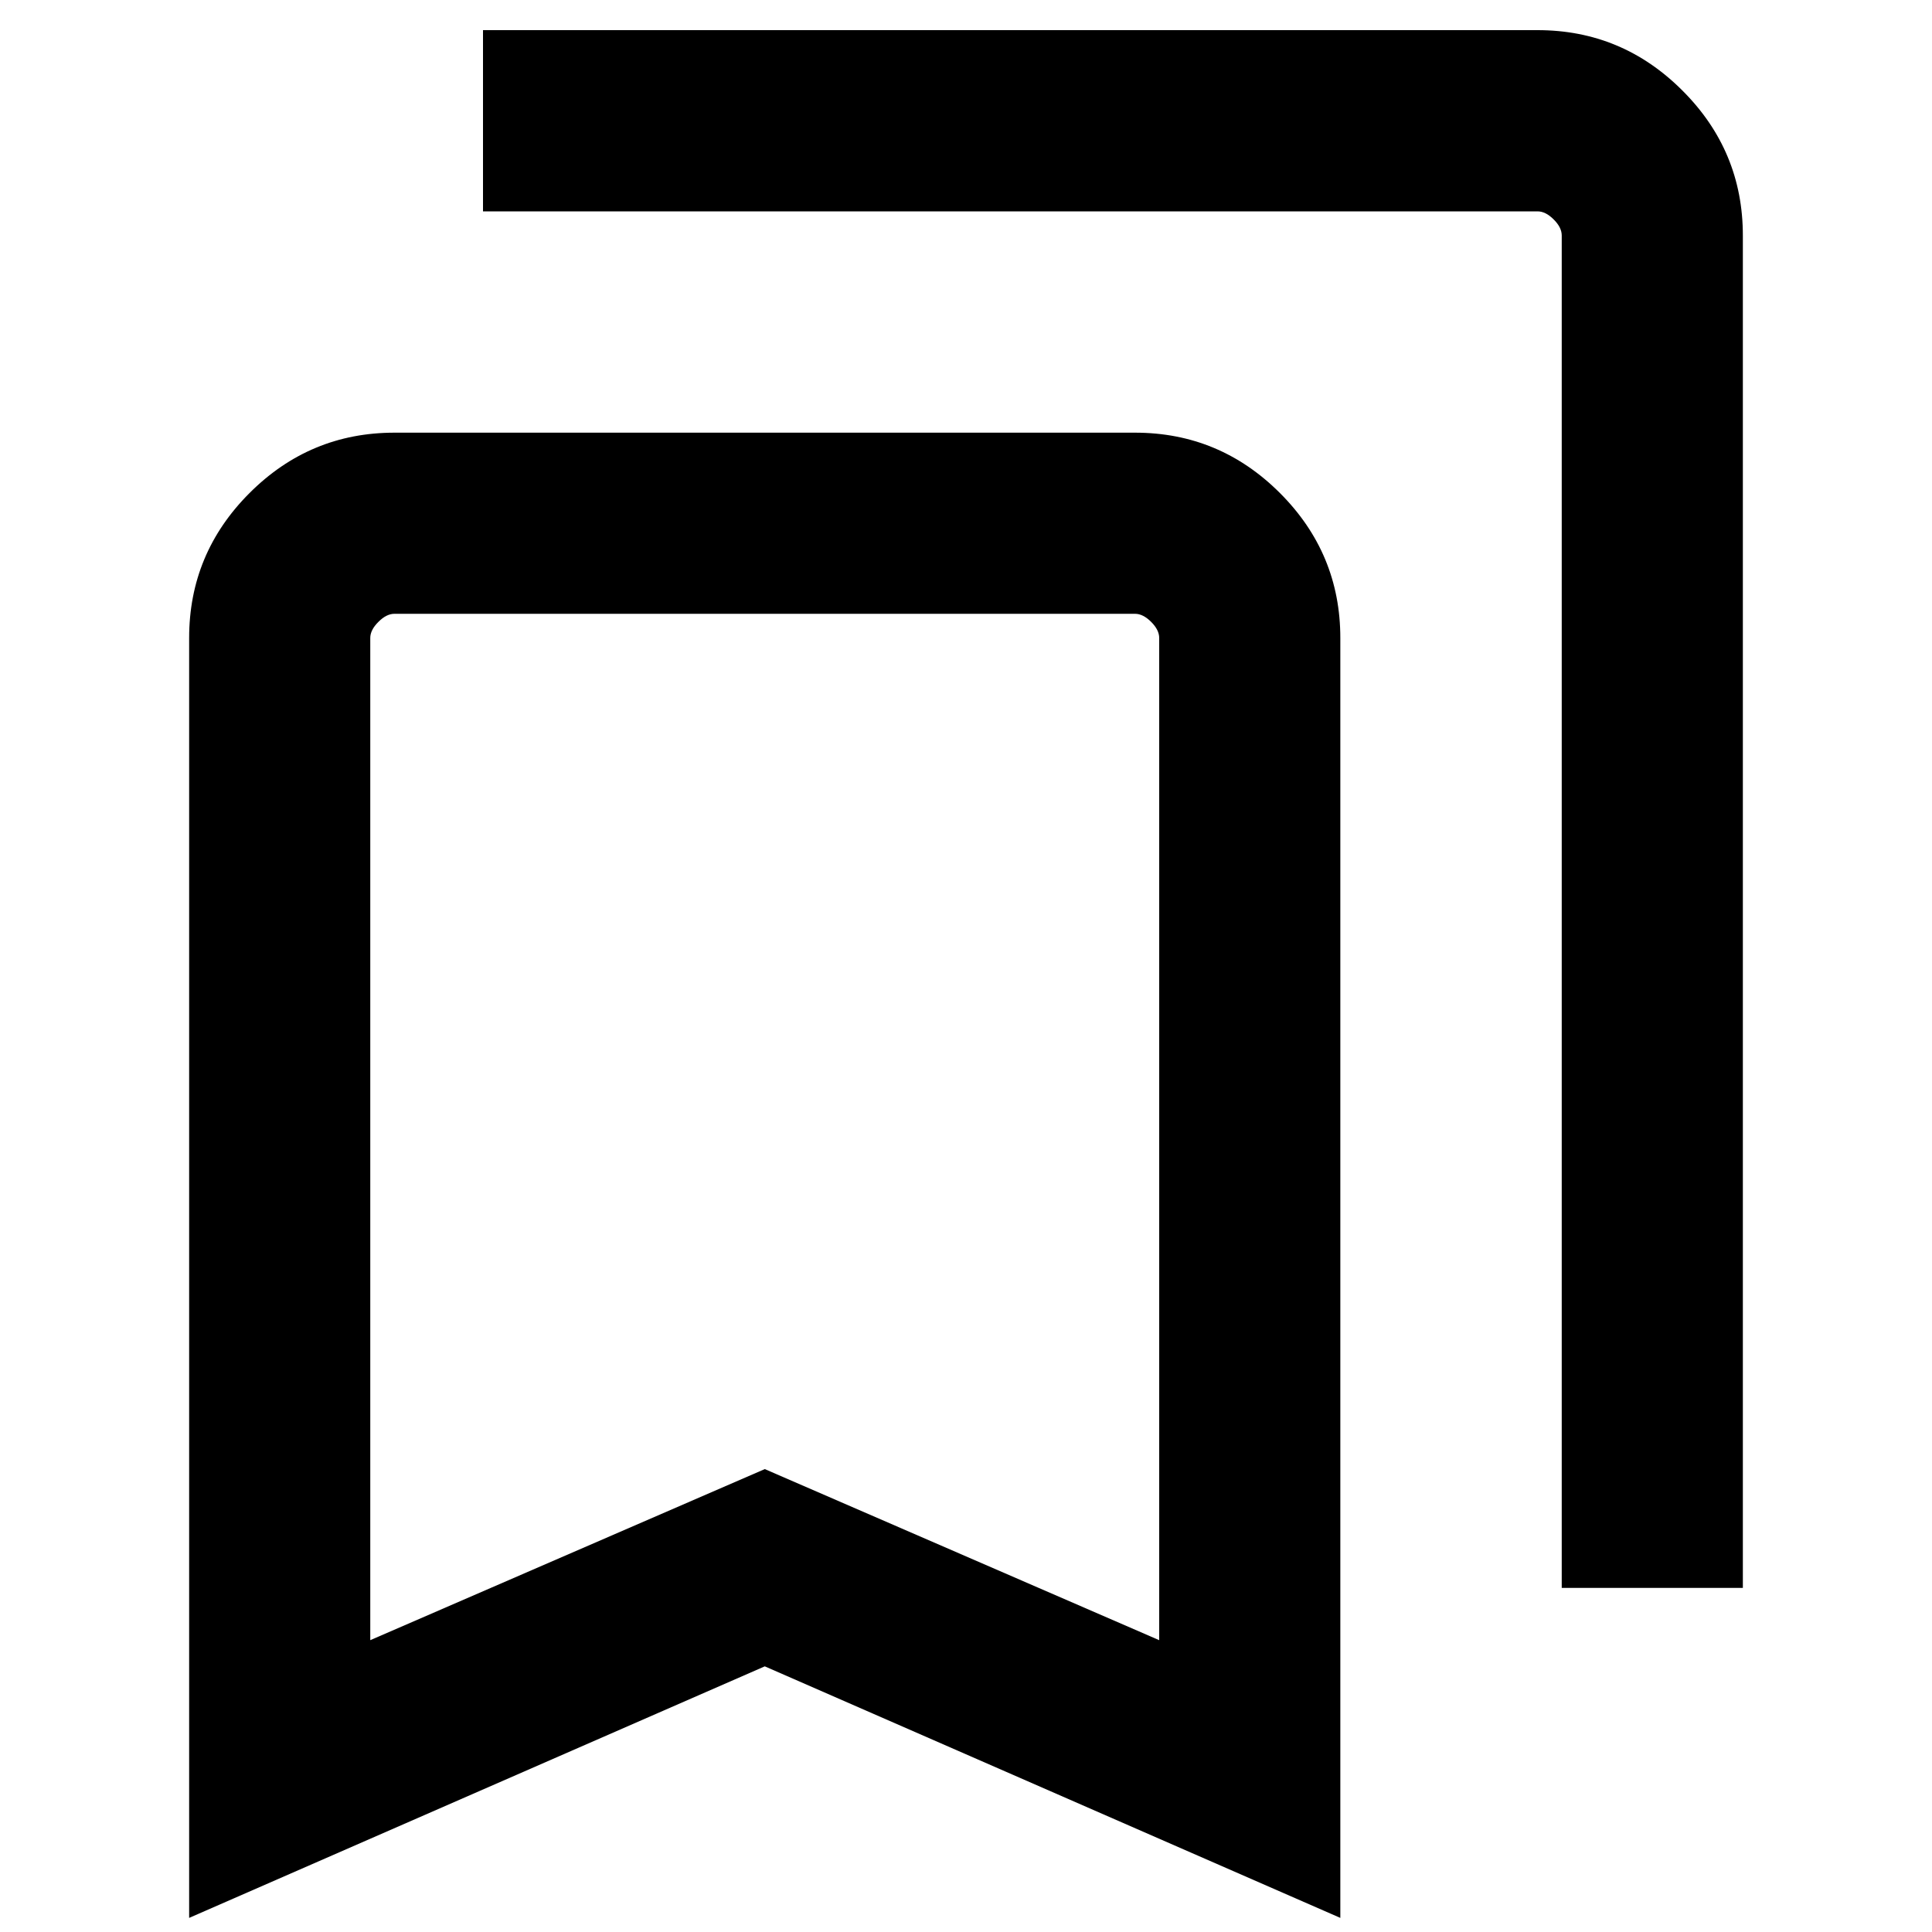 <svg xmlns="http://www.w3.org/2000/svg" height="20" width="20"><path d="M16.167 16.438v-14q0-.084-.084-.167-.083-.083-.166-.083H5V.312h10.917q.875 0 1.5.626.625.624.625 1.5v14Zm-12.334.541 4.084-1.771L12 16.979V6.604q0-.083-.083-.166-.084-.084-.167-.084H4.083q-.083 0-.166.084-.084.083-.084.166Zm-1.875 2.875V6.604q0-.875.625-1.5t1.5-.625h7.667q.875 0 1.5.625t.625 1.5v13.25L7.917 17.25Zm1.875-13.5H12 7.917Z"/></svg>